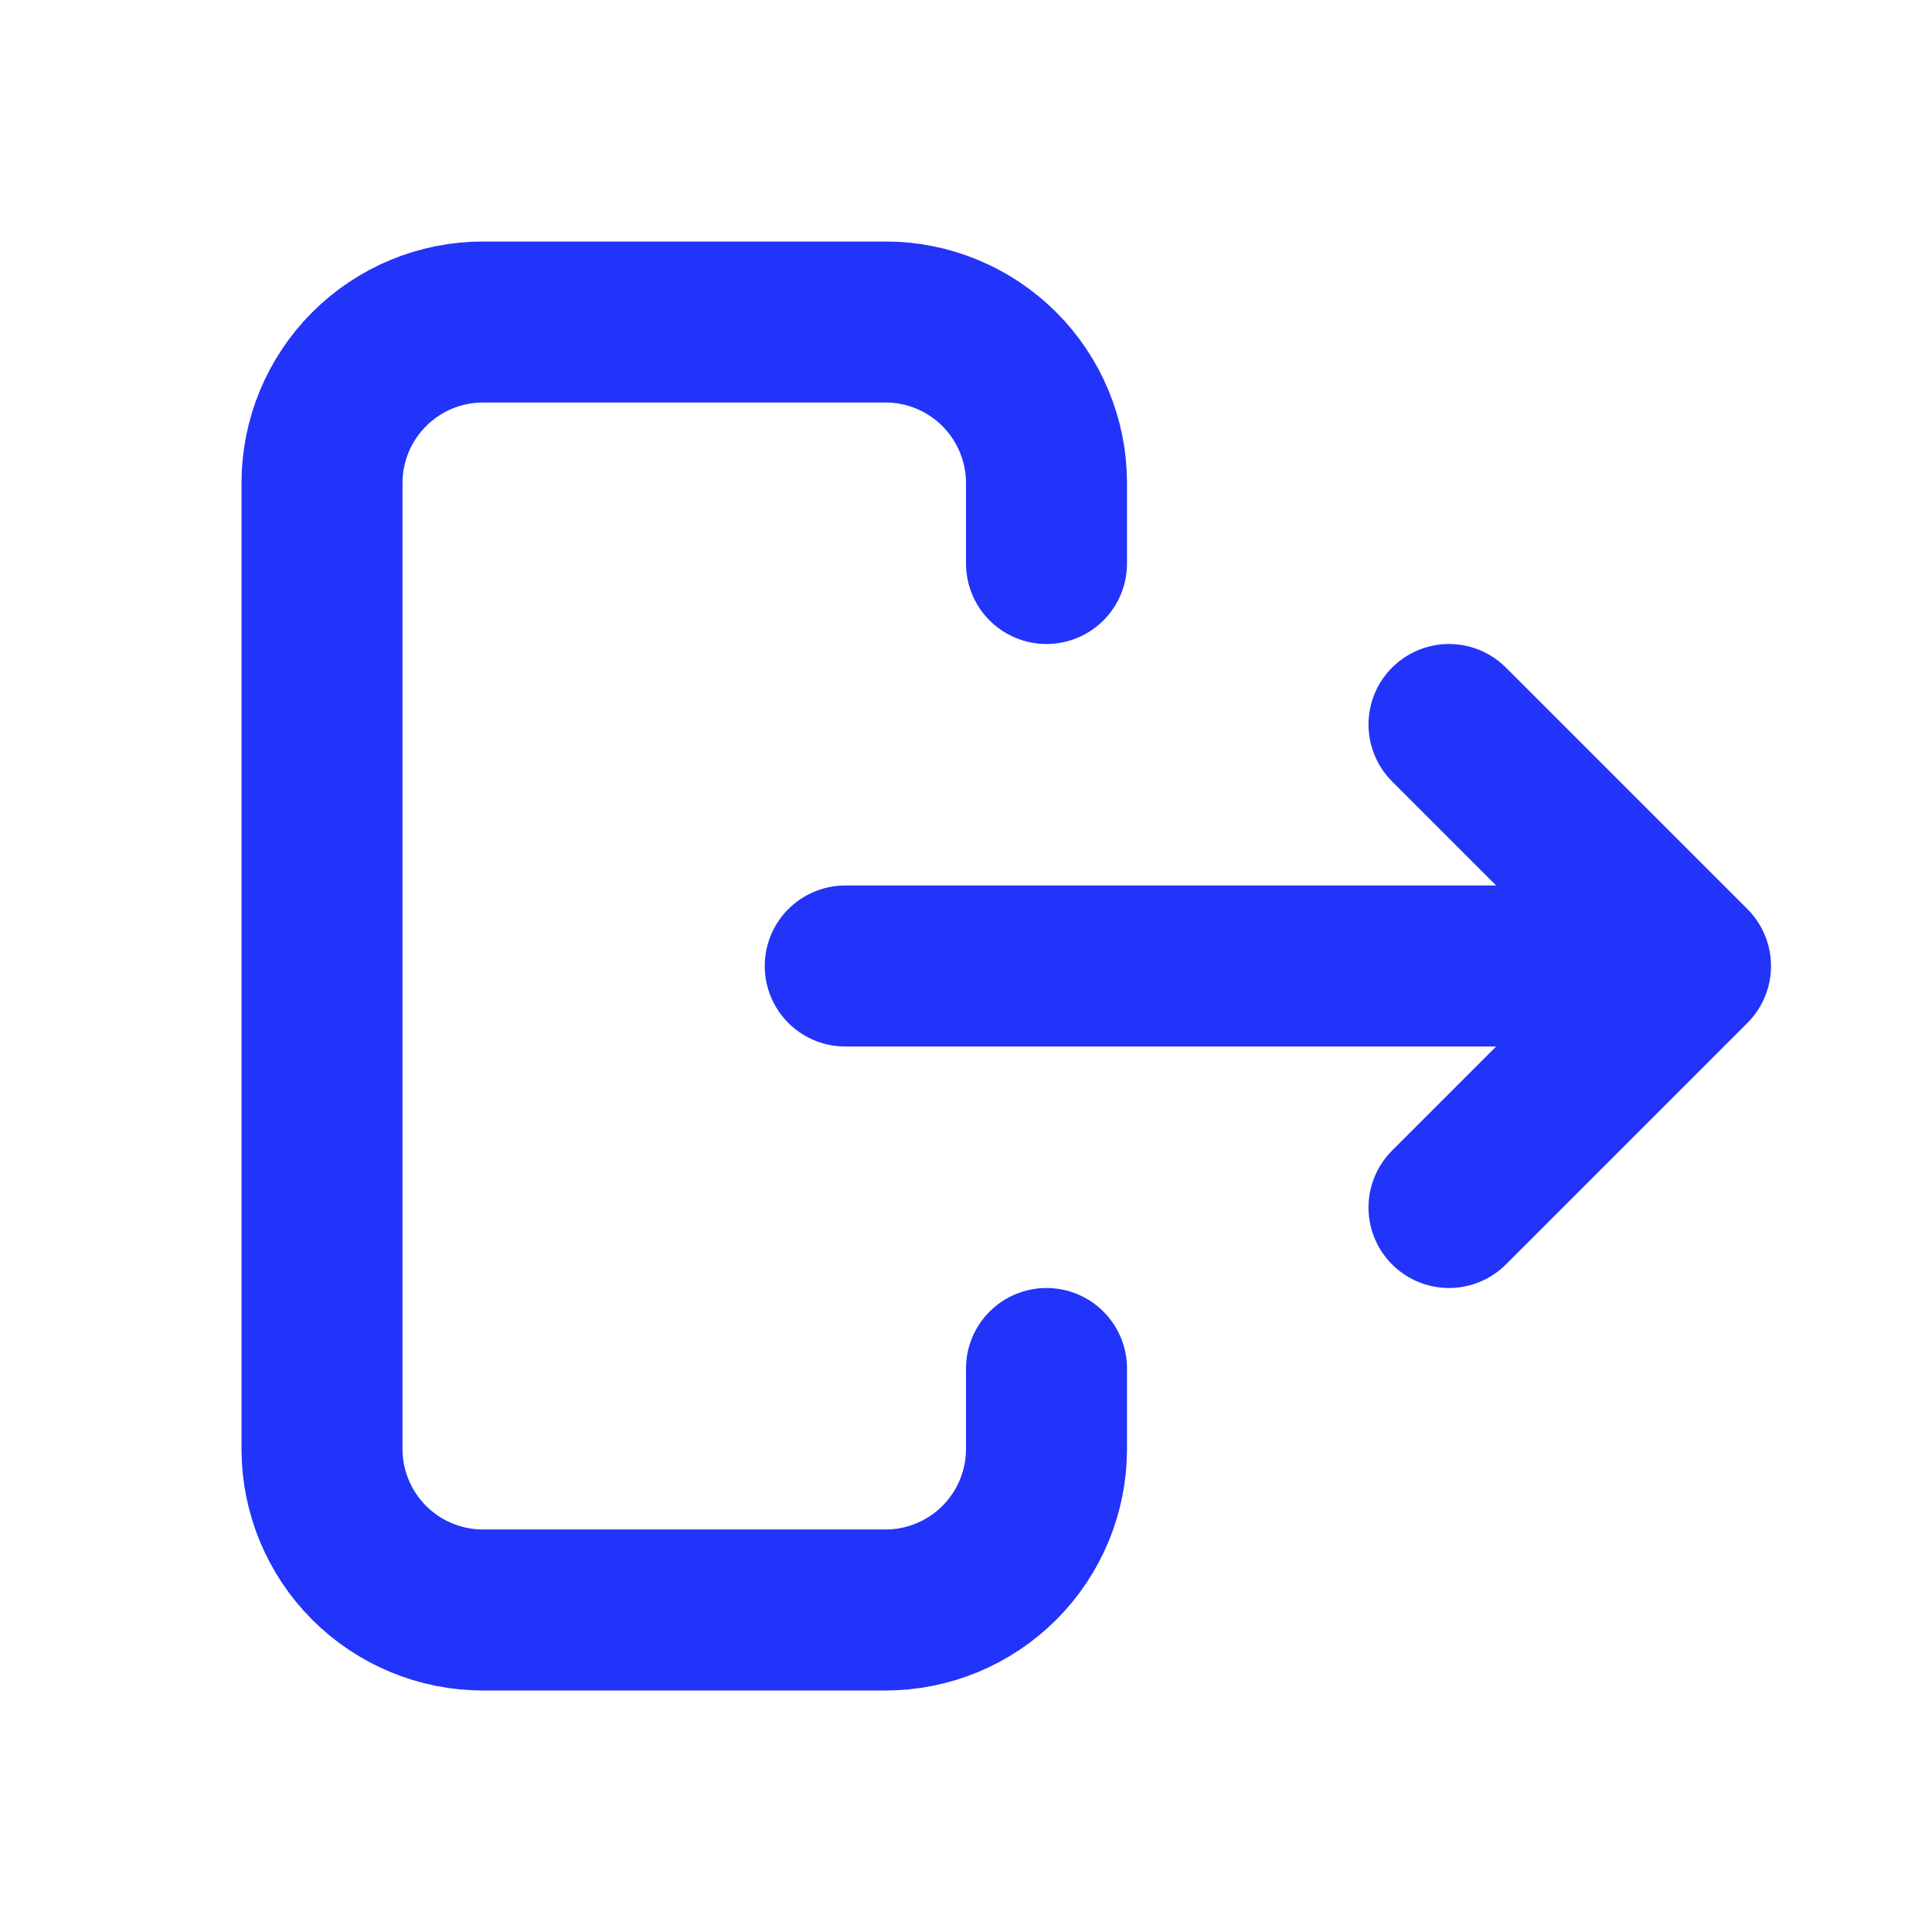 <svg width="24" height="24" viewBox="0 0 24 24" fill="none" xmlns="http://www.w3.org/2000/svg">
<path d="M20 12H10.5M18 15L21 12L18 9M13 7V6C13 5.47 12.789 4.961 12.414 4.586C12.039 4.211 11.53 4 11 4H6C5.47 4 4.961 4.211 4.586 4.586C4.211 4.961 4 5.47 4 6V18C4 18.53 4.211 19.039 4.586 19.414C4.961 19.789 5.47 20 6 20H11C11.53 20 12.039 19.789 12.414 19.414C12.789 19.039 13 18.53 13 18V17" stroke="#2234F9" stroke-width="2" stroke-linecap="round" stroke-linejoin="round"/>
</svg>
